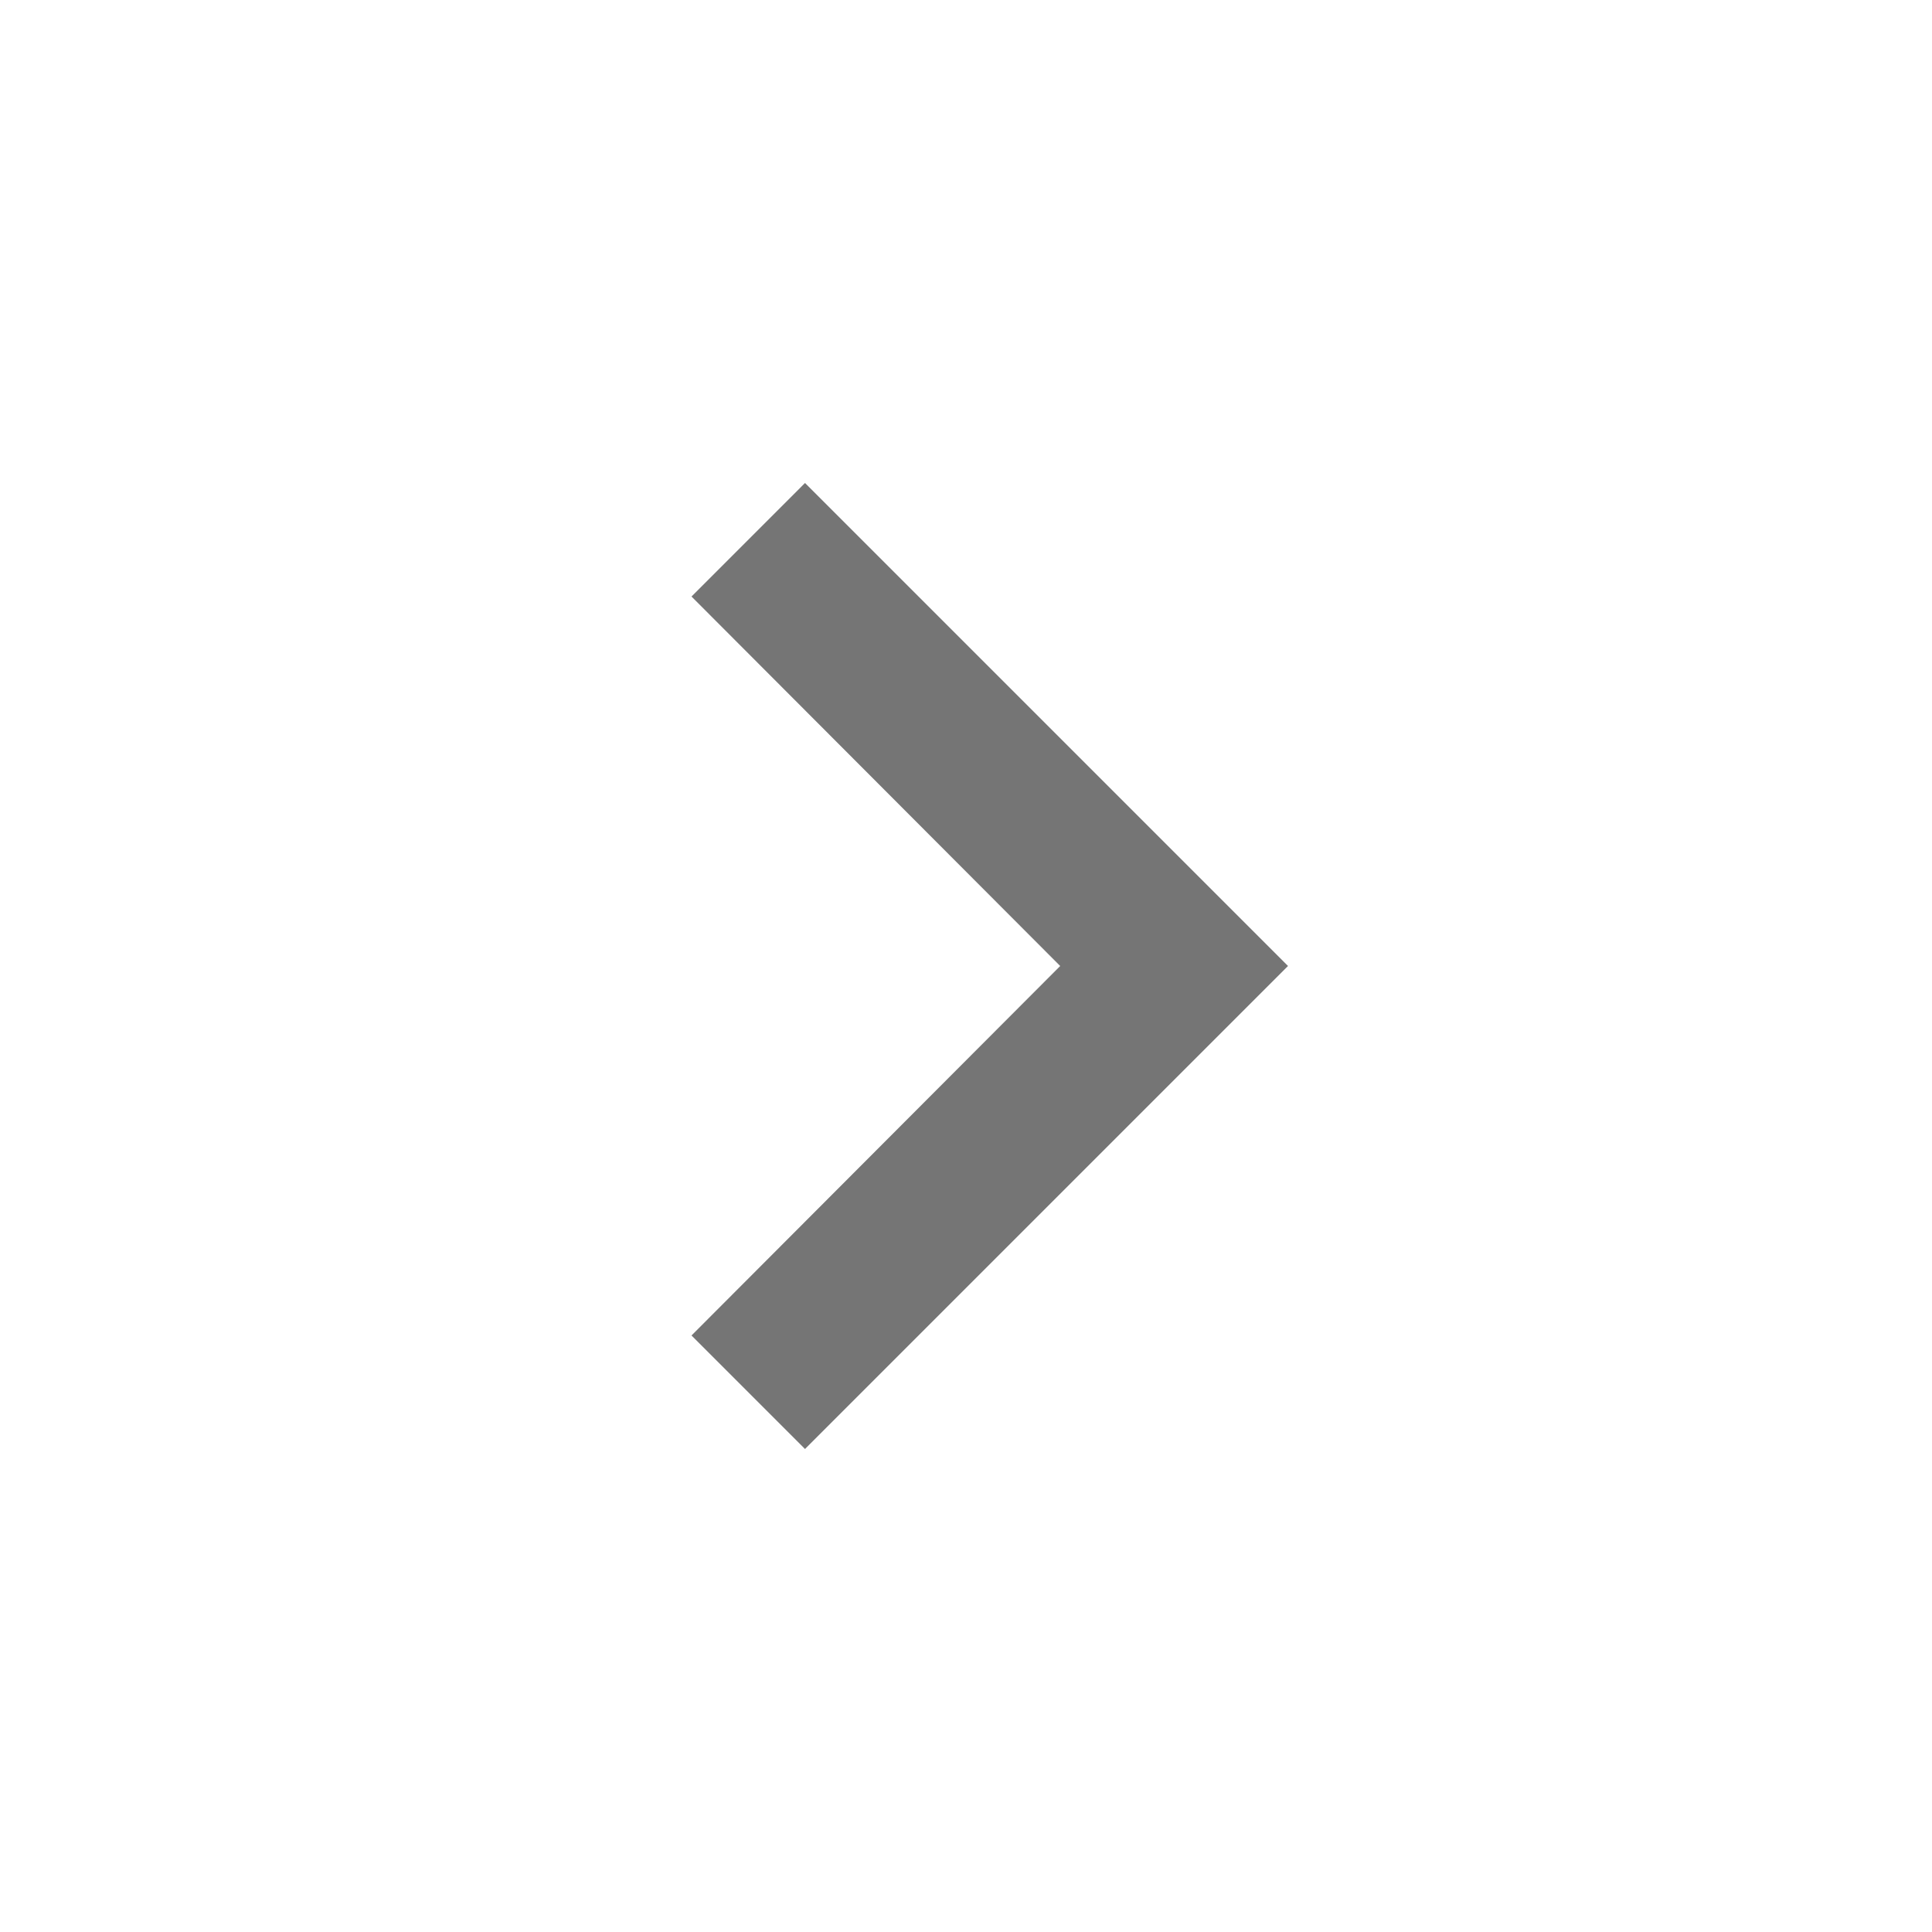 <svg width="126" height="126" viewBox="0 0 126 126" fill="none" xmlns="http://www.w3.org/2000/svg">
<path d="M52.5 31.5L45.098 38.903L69.143 63L45.098 87.097L52.5 94.5L84 63L52.5 31.5Z" fill="black" fill-opacity="0.54"/>
</svg>
